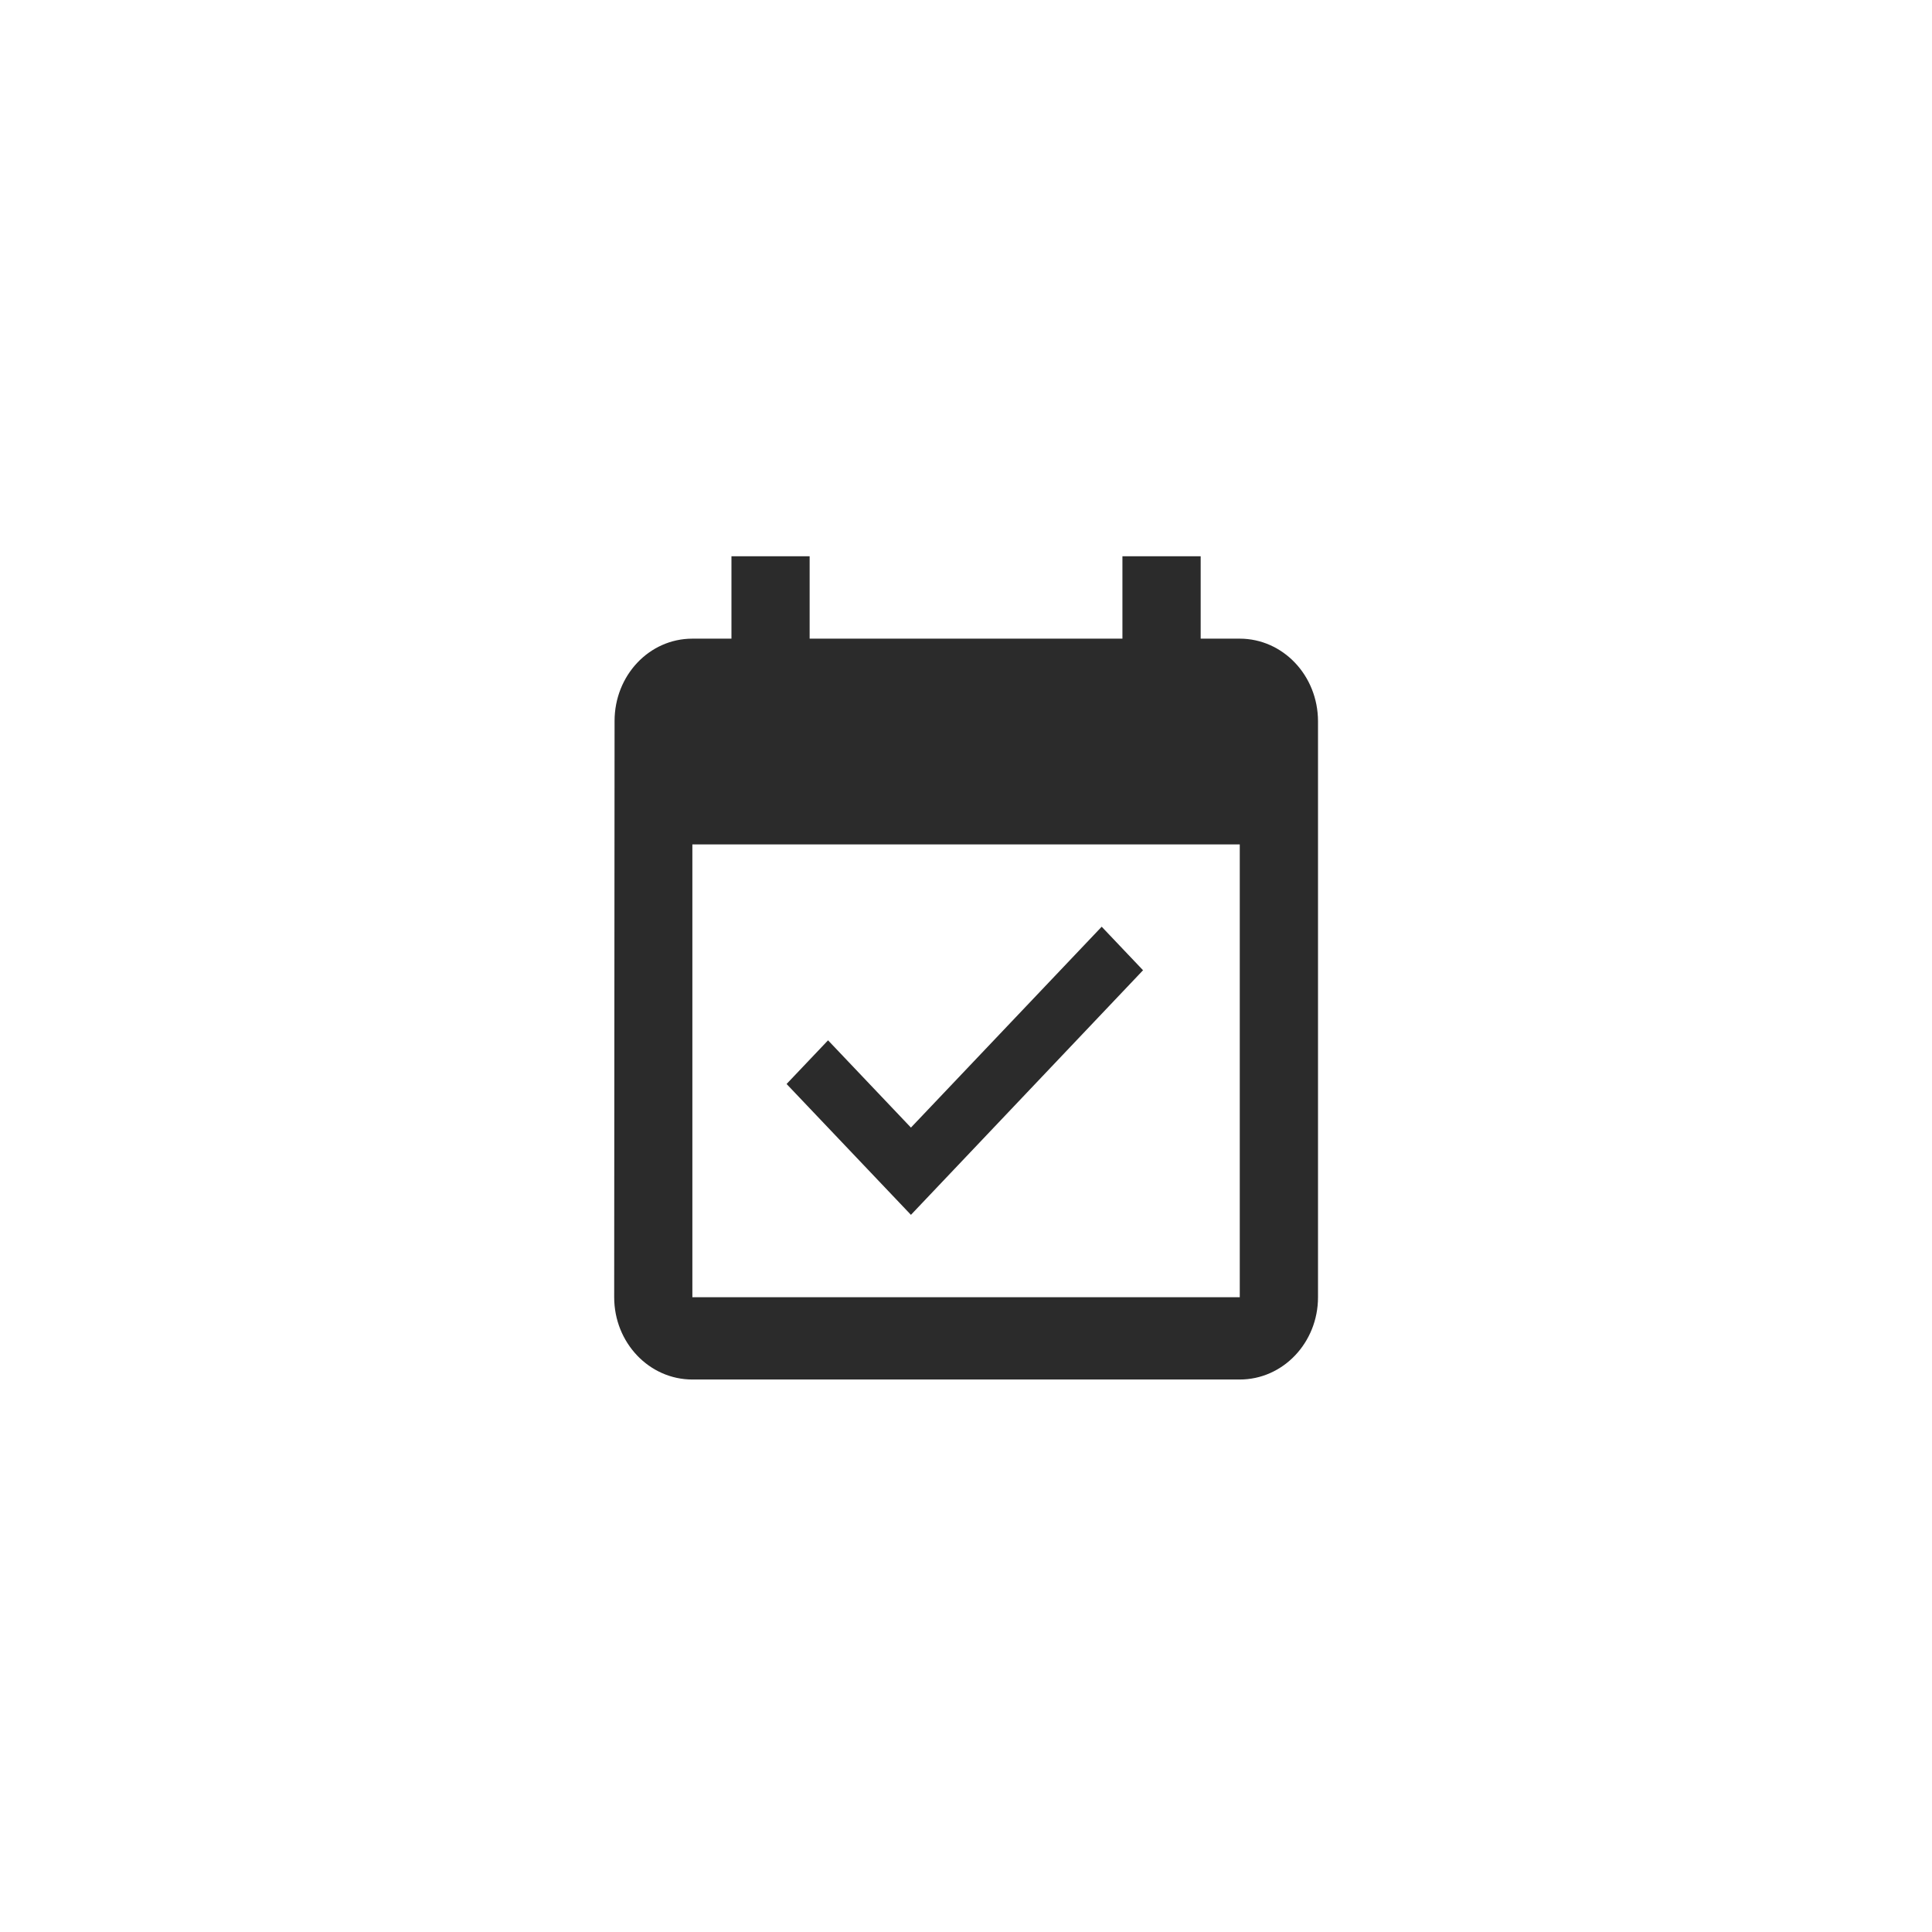 <svg id="Layer_1" data-name="Layer 1" xmlns="http://www.w3.org/2000/svg" viewBox="0 0 300 300"><defs><style>.cls-1{fill:#2b2b2b;}</style></defs><title>Artboard 1</title><path class="cls-1" d="M177.51,150.68l-6.44-6.78-29.62,31.19-12.87-13.55-6.44,6.78,19.31,20.32,36.06-38Zm15-51.51h-6.07V86.38H174.29V99.17H125.72V86.38H113.58V99.17h-6.07c-6.71,0-12.08,5.72-12.08,12.78l-.06,89.48c0,7.06,5.43,12.78,12.14,12.78h85c6.71,0,12.15-5.72,12.15-12.78V112C204.65,104.89,199.21,99.17,192.5,99.17Zm0,102.26h-85V131.12h85Z"/></svg>